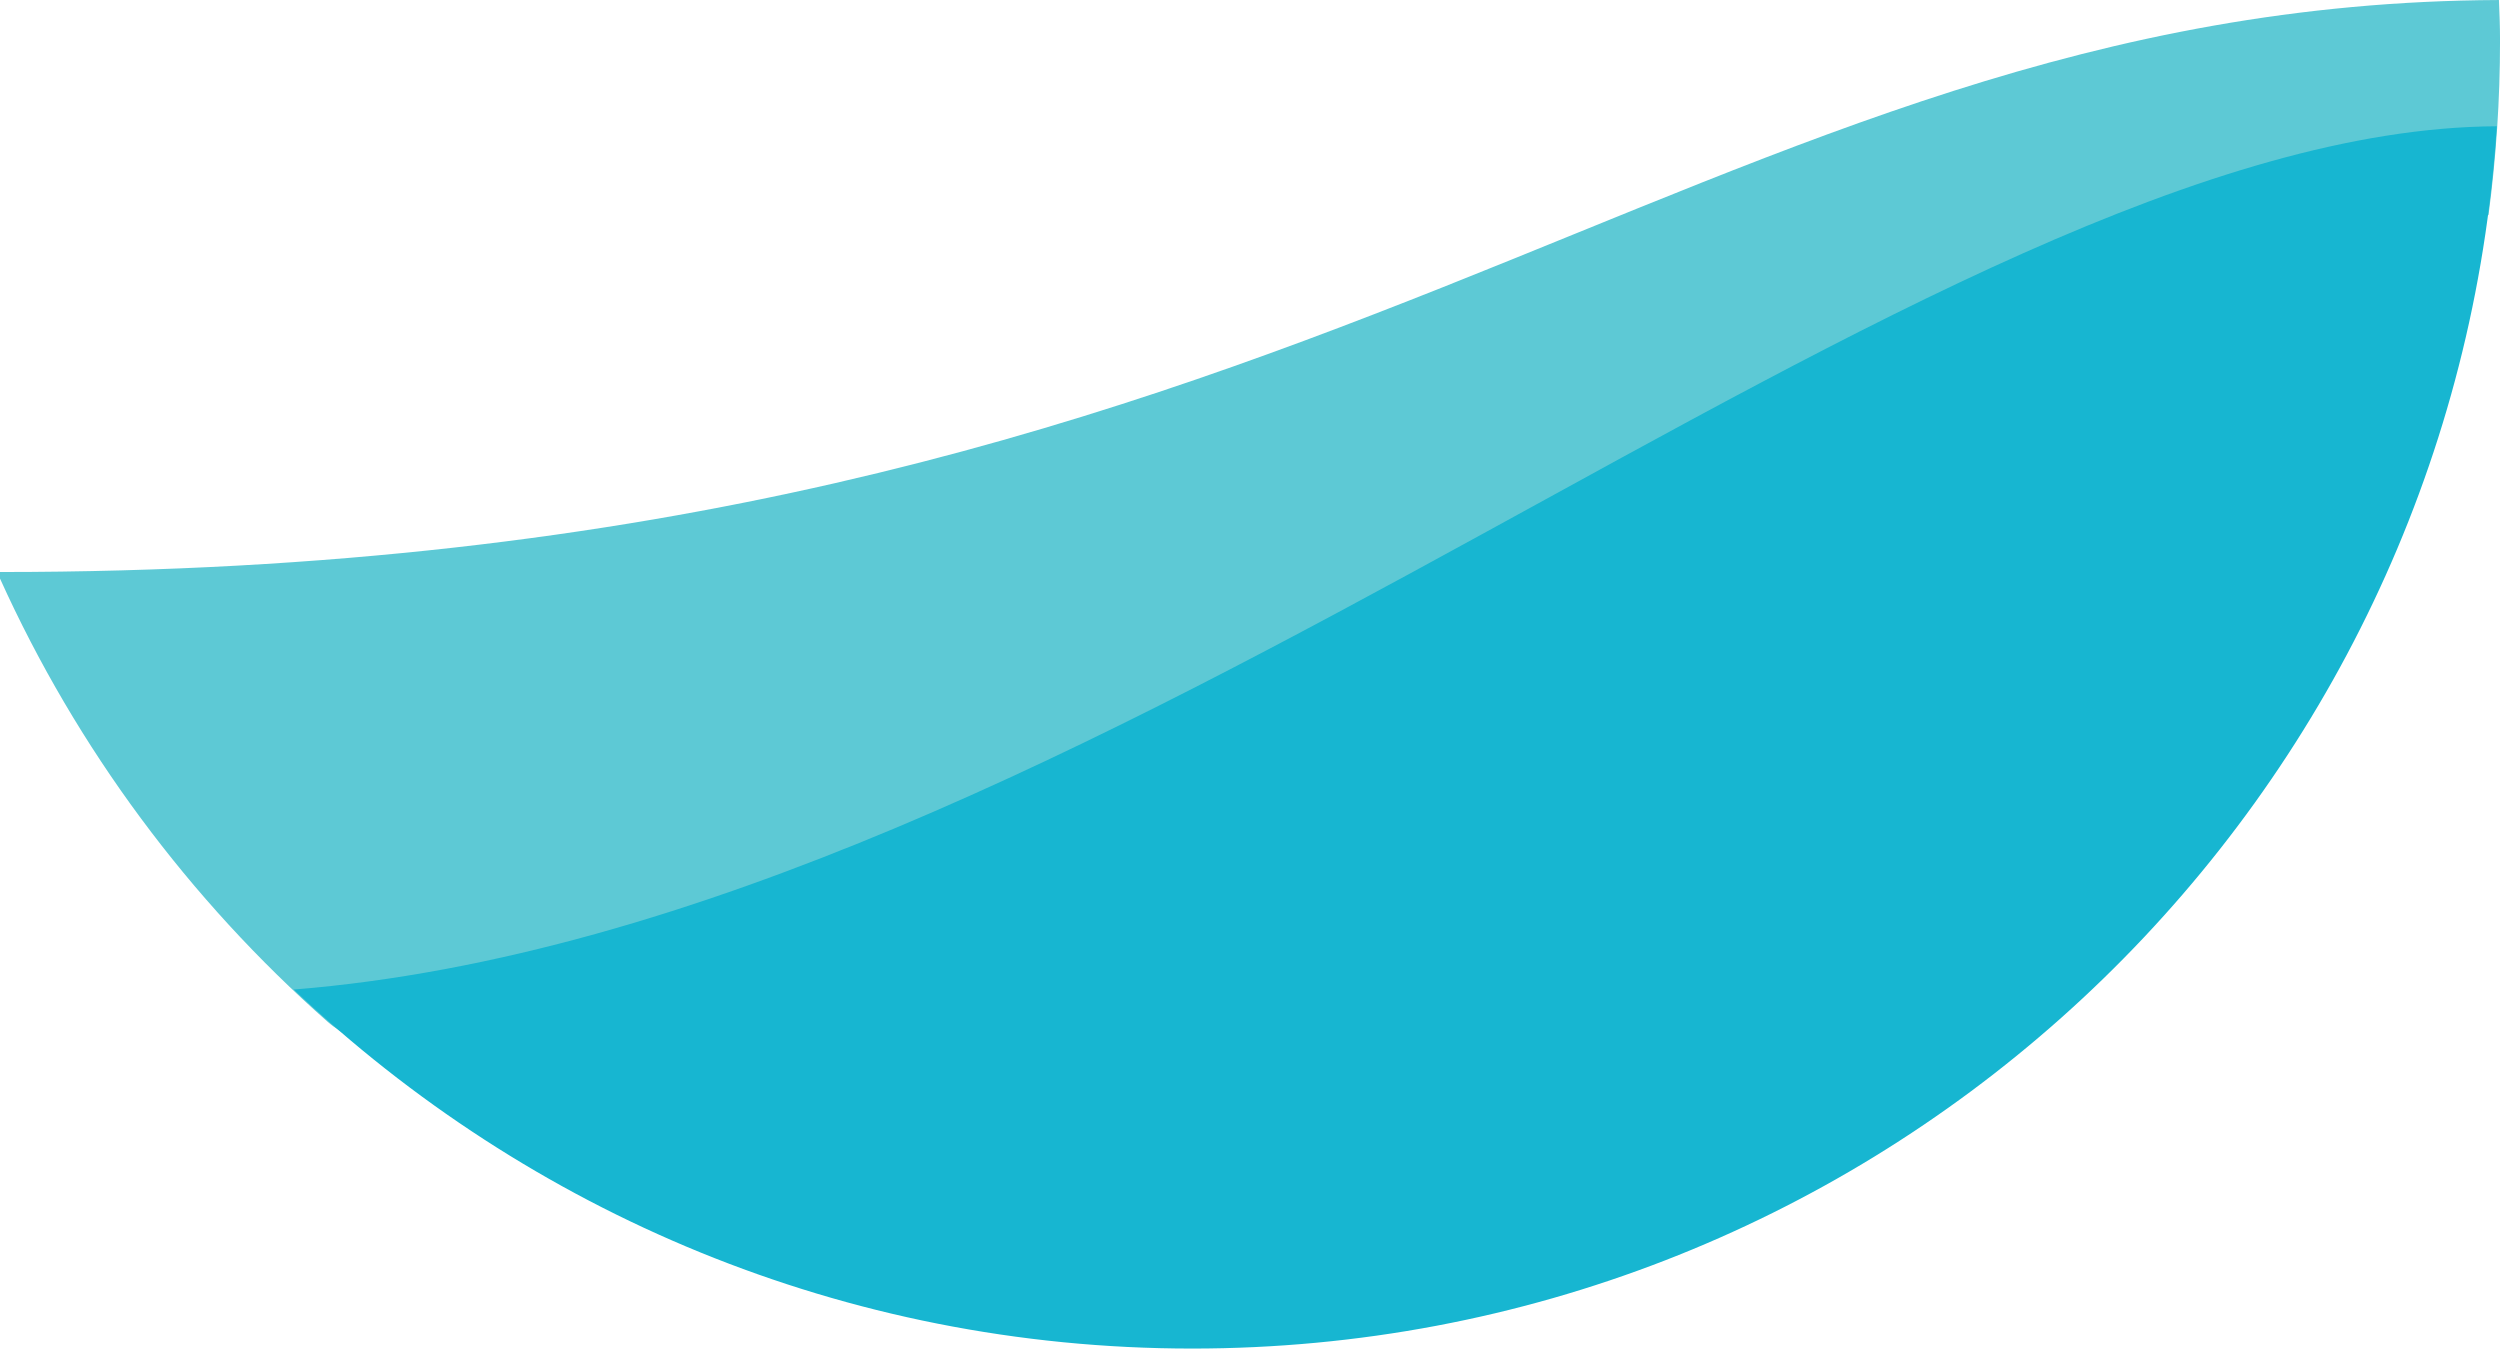 <svg version="1.1" id="图层_1" x="0px" y="0px" width="196.883px" height="106.204px" viewBox="0 0 196.883 106.204" enable-background="new 0 0 196.883 106.204" xml:space="preserve" xmlns="http://www.w3.org/2000/svg" xmlns:xlink="http://www.w3.org/1999/xlink" xmlns:xml="http://www.w3.org/XML/1998/namespace">
  <g id="XMLID_154_">
    <g>
      <path id="XMLID_10_" fill="#5DC9D5" d="M0,45.564c6.063,13.405,14.905,25.284,25.793,34.896
			C43.94,96.48,157.276,23.602,195.978,16.936c0.599-4.492,0.907-9.076,0.907-13.732c0-1.076-0.041-2.138-0.086-3.203
			C133.101,0.289,104.222,45.048,0,45.048V45.564z" class="color c1"/>
    </g>
  </g>
  <g id="XMLID_142_">
    <g>
      <path id="XMLID_9_" fill="#17B6D1" d="M196.631,9.944C151.377,10.169,86.463,72.803,23.135,77.93
			c18.445,17.49,43.316,28.273,70.75,28.273c52.542,0,95.872-39.352,102.174-90.191C196.308,14.007,196.5,11.983,196.631,9.944z" class="color c2"/>
    </g>
  </g>
</svg>